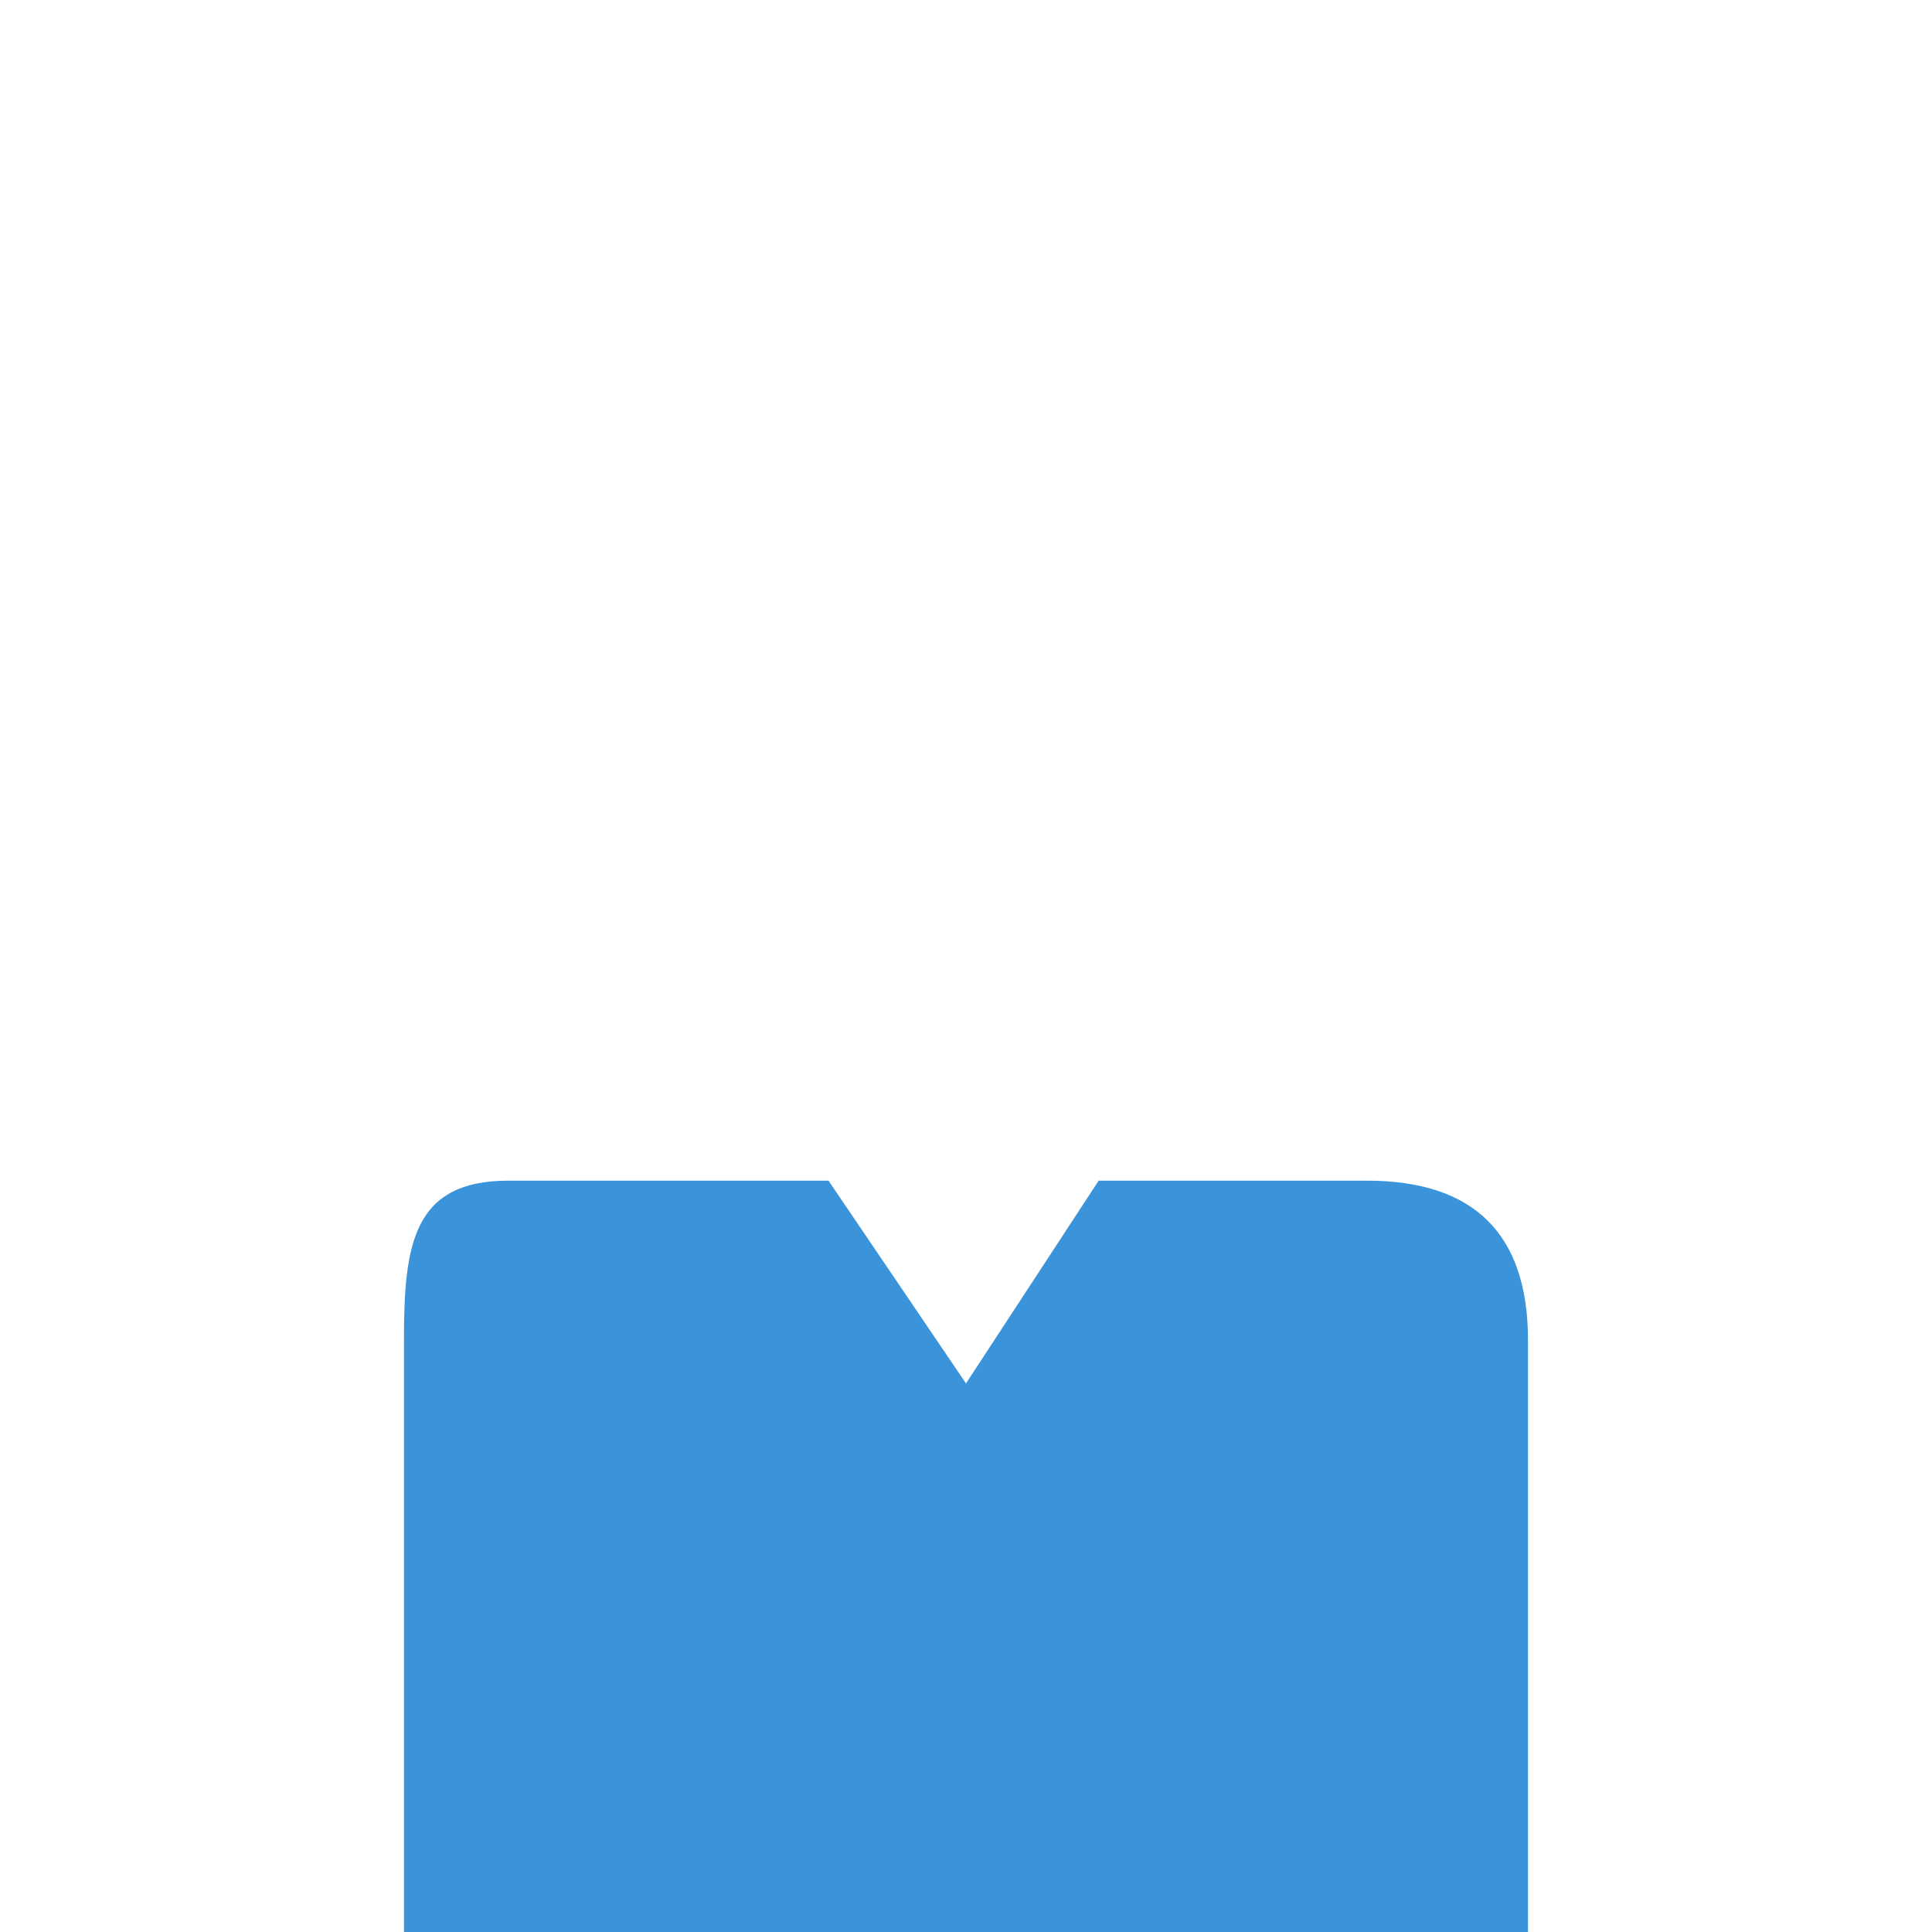 <svg xmlns="http://www.w3.org/2000/svg" viewBox="0 0 36 36">
  <path fill="#3B93D9" d="M25.472 22h-5L18 25.778 15.438 22H9.472c-1.779 0-1.945 1.193-1.945 2.973V36h20.945V24.973c0-1.973-1-2.973-3-2.973z"/>
</svg>
